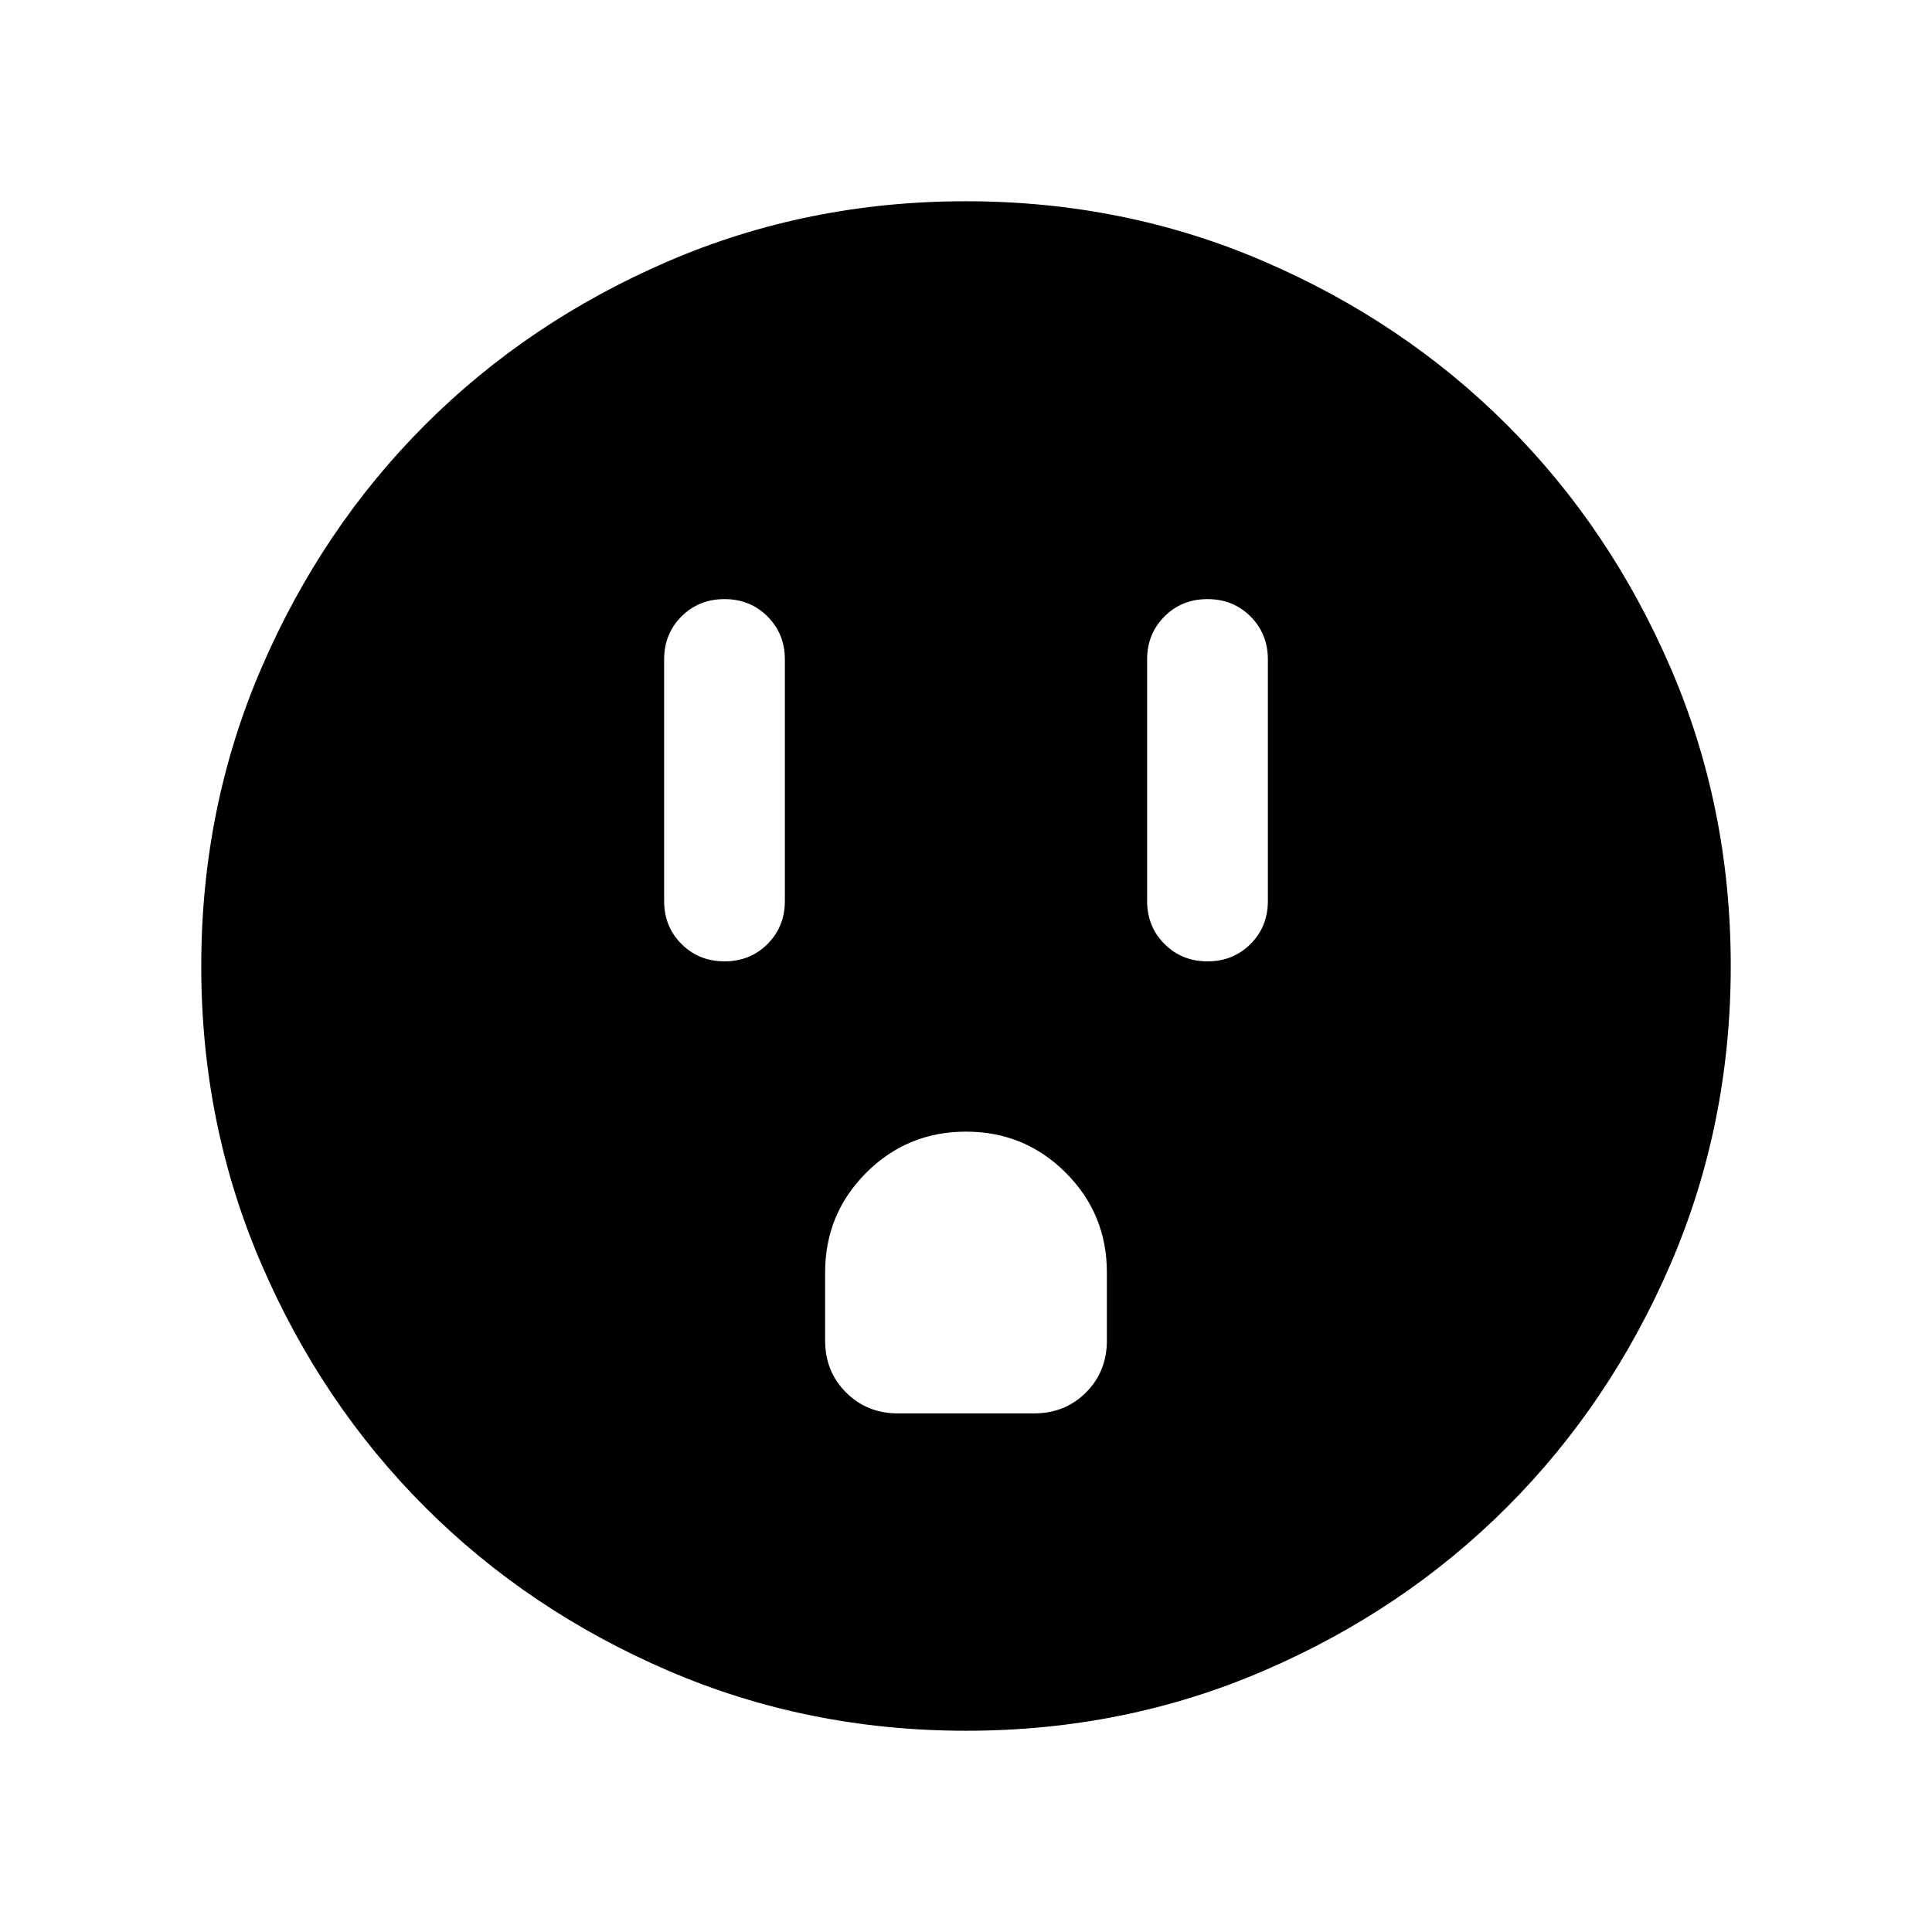 <svg xmlns="http://www.w3.org/2000/svg" height="24" viewBox="0 -960 960 960" width="24"><path d="M360.013-482.308q12.756 0 21.371-8.625 8.615-8.624 8.615-21.374v-120q0-12.75-8.628-21.375-8.629-8.624-21.384-8.624-12.756 0-21.371 8.624-8.615 8.625-8.615 21.375v120q0 12.75 8.628 21.374 8.629 8.625 21.384 8.625Zm86.141 224.614h67.692q15.365 0 25.759-10.394t10.394-25.759v-33.846q0-29.153-20.423-49.576-20.422-20.423-49.576-20.423t-49.576 20.423q-20.423 20.423-20.423 49.576v33.846q0 15.365 10.394 25.759t25.759 10.394Zm153.859-224.614q12.756 0 21.371-8.625 8.615-8.624 8.615-21.374v-120q0-12.75-8.628-21.375-8.629-8.624-21.384-8.624-12.756 0-21.371 8.624-8.615 8.625-8.615 21.375v120q0 12.75 8.628 21.374 8.629 8.625 21.384 8.625ZM480.067-100.001q-78.836 0-148.204-29.92-69.369-29.92-120.682-81.21-51.314-51.291-81.247-120.629-29.933-69.337-29.933-148.173t29.92-148.204q29.92-69.369 81.21-120.682 51.291-51.314 120.629-81.247 69.337-29.933 148.173-29.933t148.204 29.92q69.369 29.92 120.682 81.21 51.314 51.291 81.247 120.629 29.933 69.337 29.933 148.173t-29.92 148.204q-29.92 69.369-81.21 120.682-51.291 51.314-120.629 81.247-69.337 29.933-148.173 29.933Z"/></svg>
